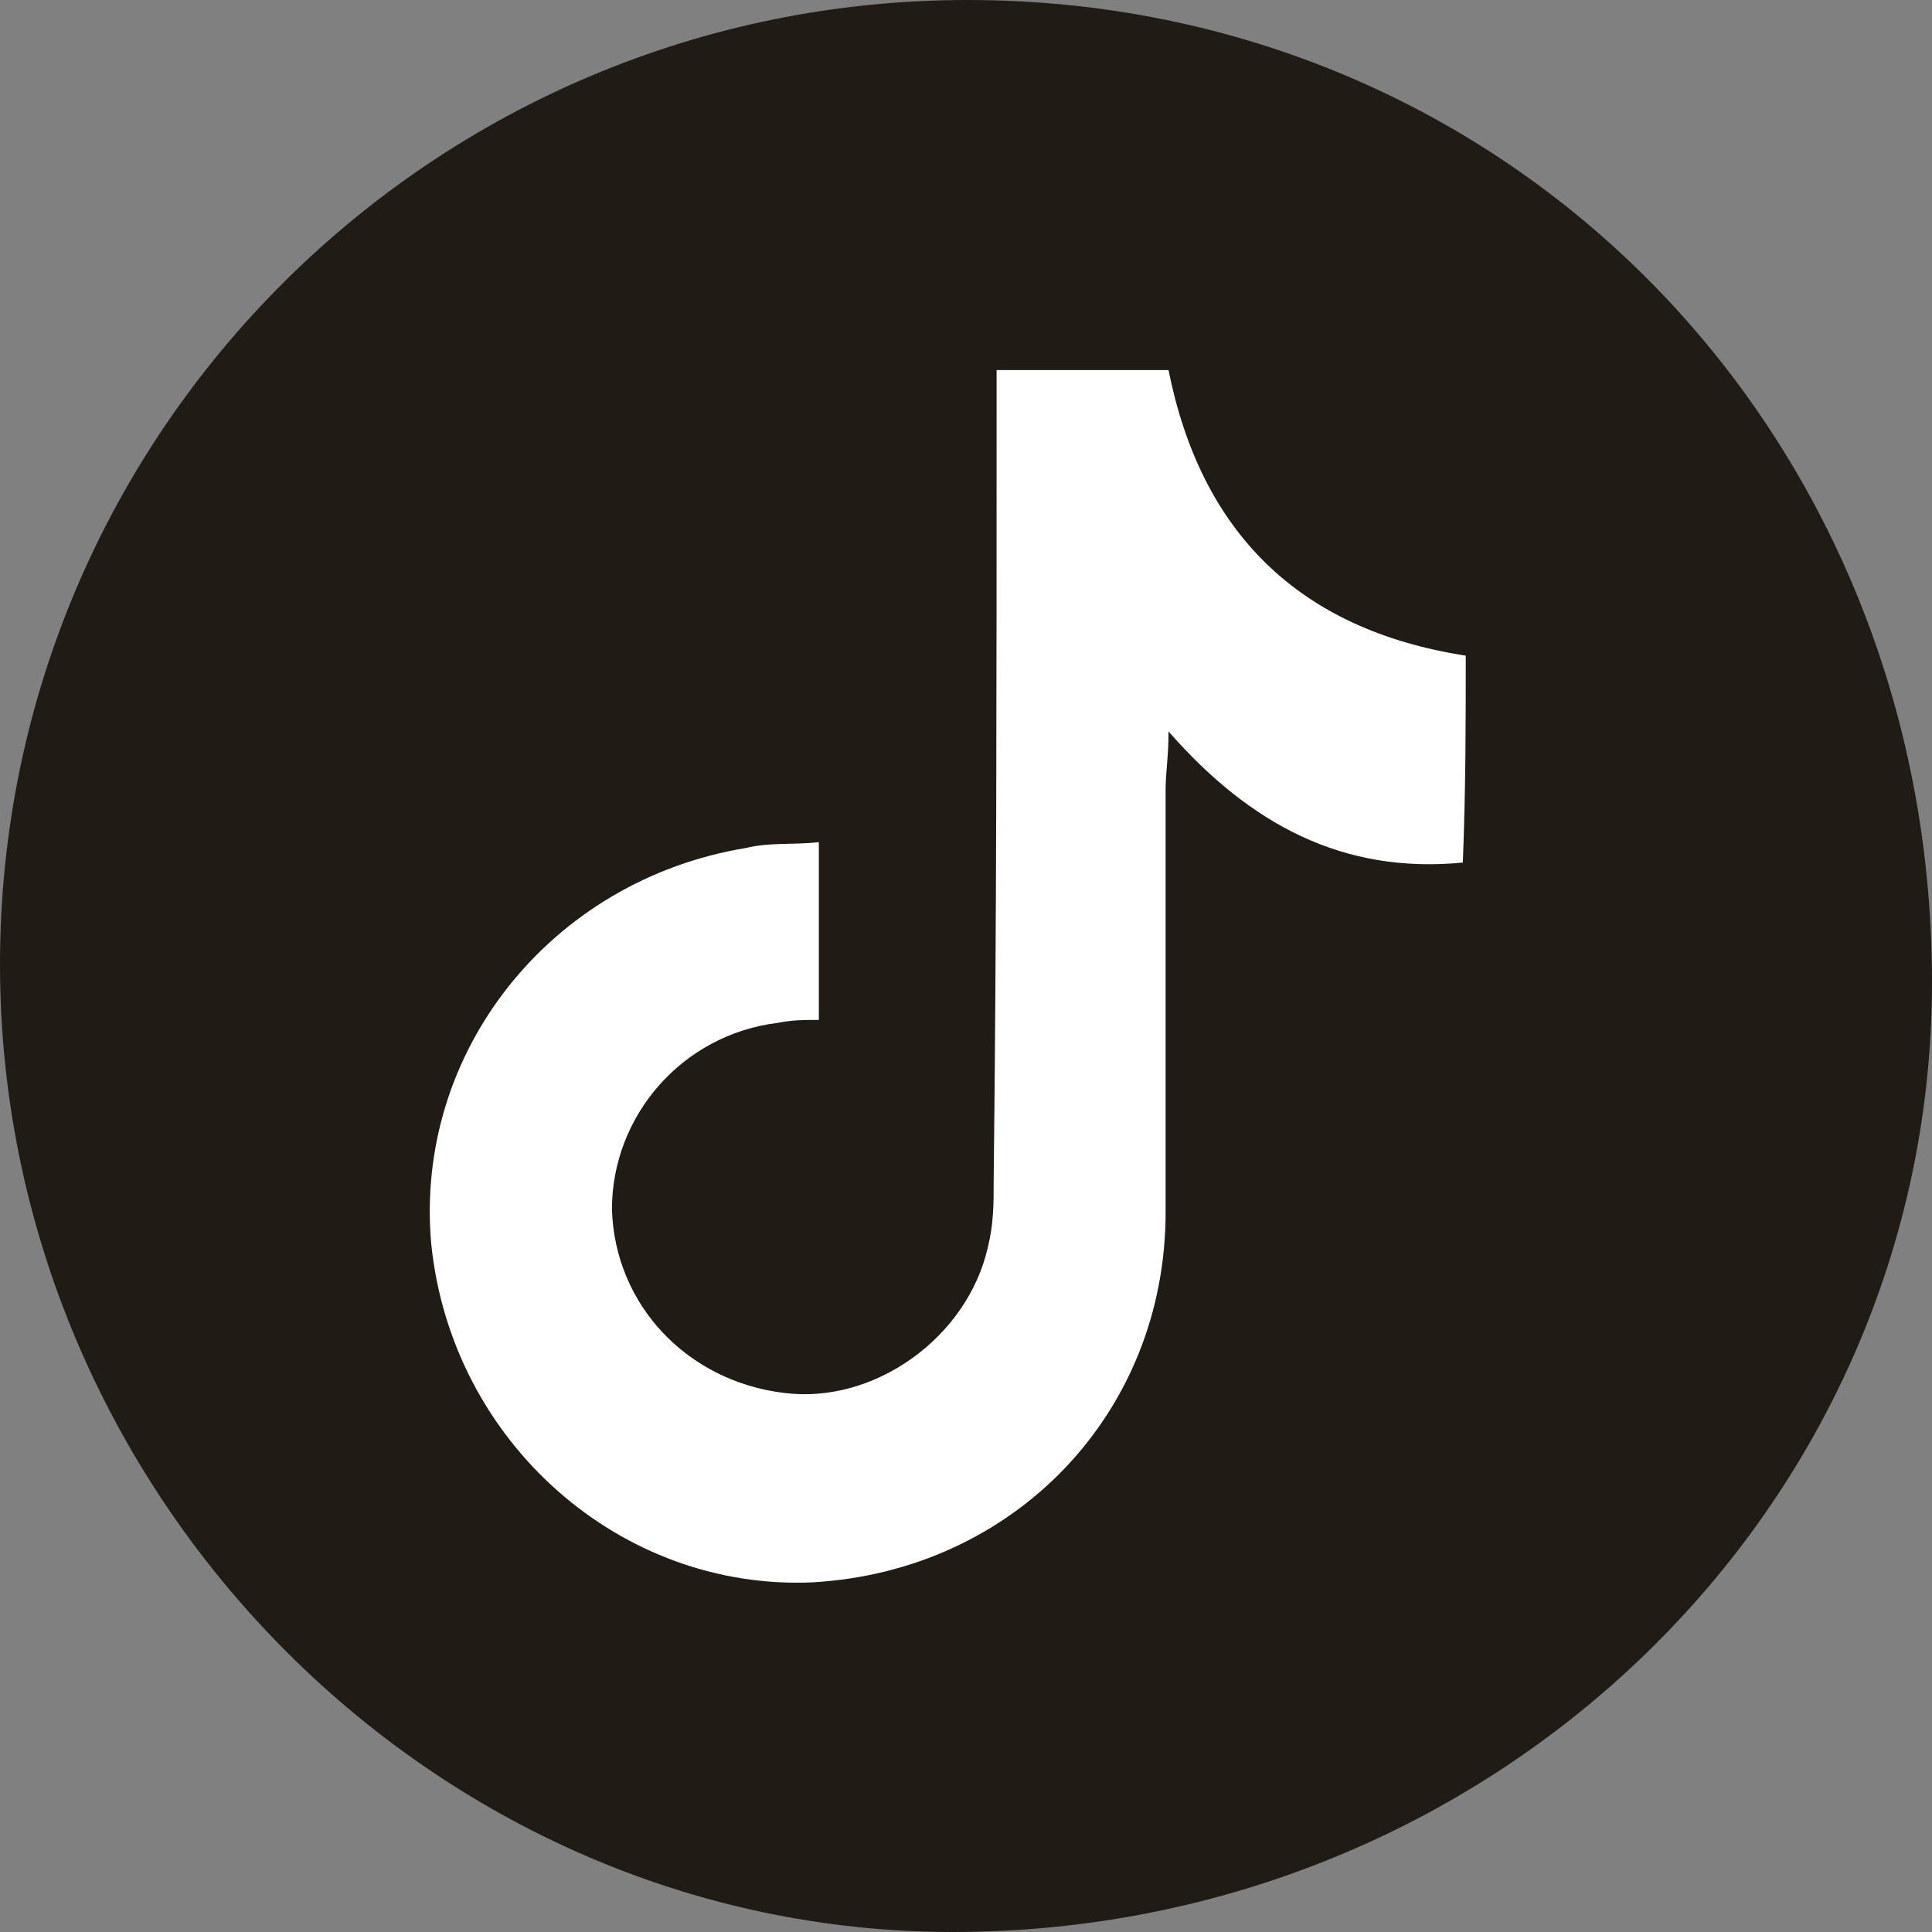<?xml version="1.0" encoding="utf-8"?>
<!-- Generator: Adobe Illustrator 27.8.1, SVG Export Plug-In . SVG Version: 6.00 Build 0)  -->
<svg version="1.1" id="Capa_1" xmlns="http://www.w3.org/2000/svg" xmlns:xlink="http://www.w3.org/1999/xlink" x="0px" y="0px"
	 viewBox="0 0 66.3 66.3" style="enable-background:new 0 0 66.3 66.3;" xml:space="preserve">
<rect x="0" y="0" width="66.3" height="66.3" fill="#808080" stroke="none"/>
<style type="text/css">
	.st0{fill:#211B16;}
	.st1{fill:#FFFFFF;}
	.st2{fill:#FAFAFA;}
	.st3{fill:#D1D1D1;}
	.st4{fill:#CFCFCF;}
	.st5{fill:#1C1C1C;}
</style>
<g>
	<circle class="st1" cx="30.5" cy="33.1" r="25.5"/>
	<path class="st0" d="M33.2,0c18.6,0,33.1,14.8,33.1,33.7c0,18.1-15.1,32.6-33.6,32.6C14.8,66.3,0,51.2,0,33.1C0,14.8,14.9,0,33.2,0
		z M50.3,22.5c-5.8-0.9-9.1-4.3-10.2-9.8c-2,0-3.9,0-5.9,0c0,0.7,0,1.2,0,1.8c0,8.7,0,17.4-0.1,26c0,0.8,0,1.5-0.2,2.3
		c-0.7,3.1-3.9,5.4-7,5c-3.3-0.4-5.8-3-5.9-6.3c0-3.2,2.4-6,5.7-6.4c0.5-0.1,0.9-0.1,1.4-0.1c0-2.1,0-4,0-6.1
		c-0.9,0.1-1.7,0-2.5,0.2c-6.7,1.1-11.4,7-10.8,13.6c0.7,6.8,6.5,11.9,13.1,11.6c6.9-0.4,12.1-5.8,12.1-12.7c0-4.8,0-9.7,0-14.5
		c0-0.6,0.1-1.1,0.1-2c2.8,3.2,6,4.9,10.1,4.5C50.3,27,50.3,24.8,50.3,22.5z"/>
</g>
</svg>

